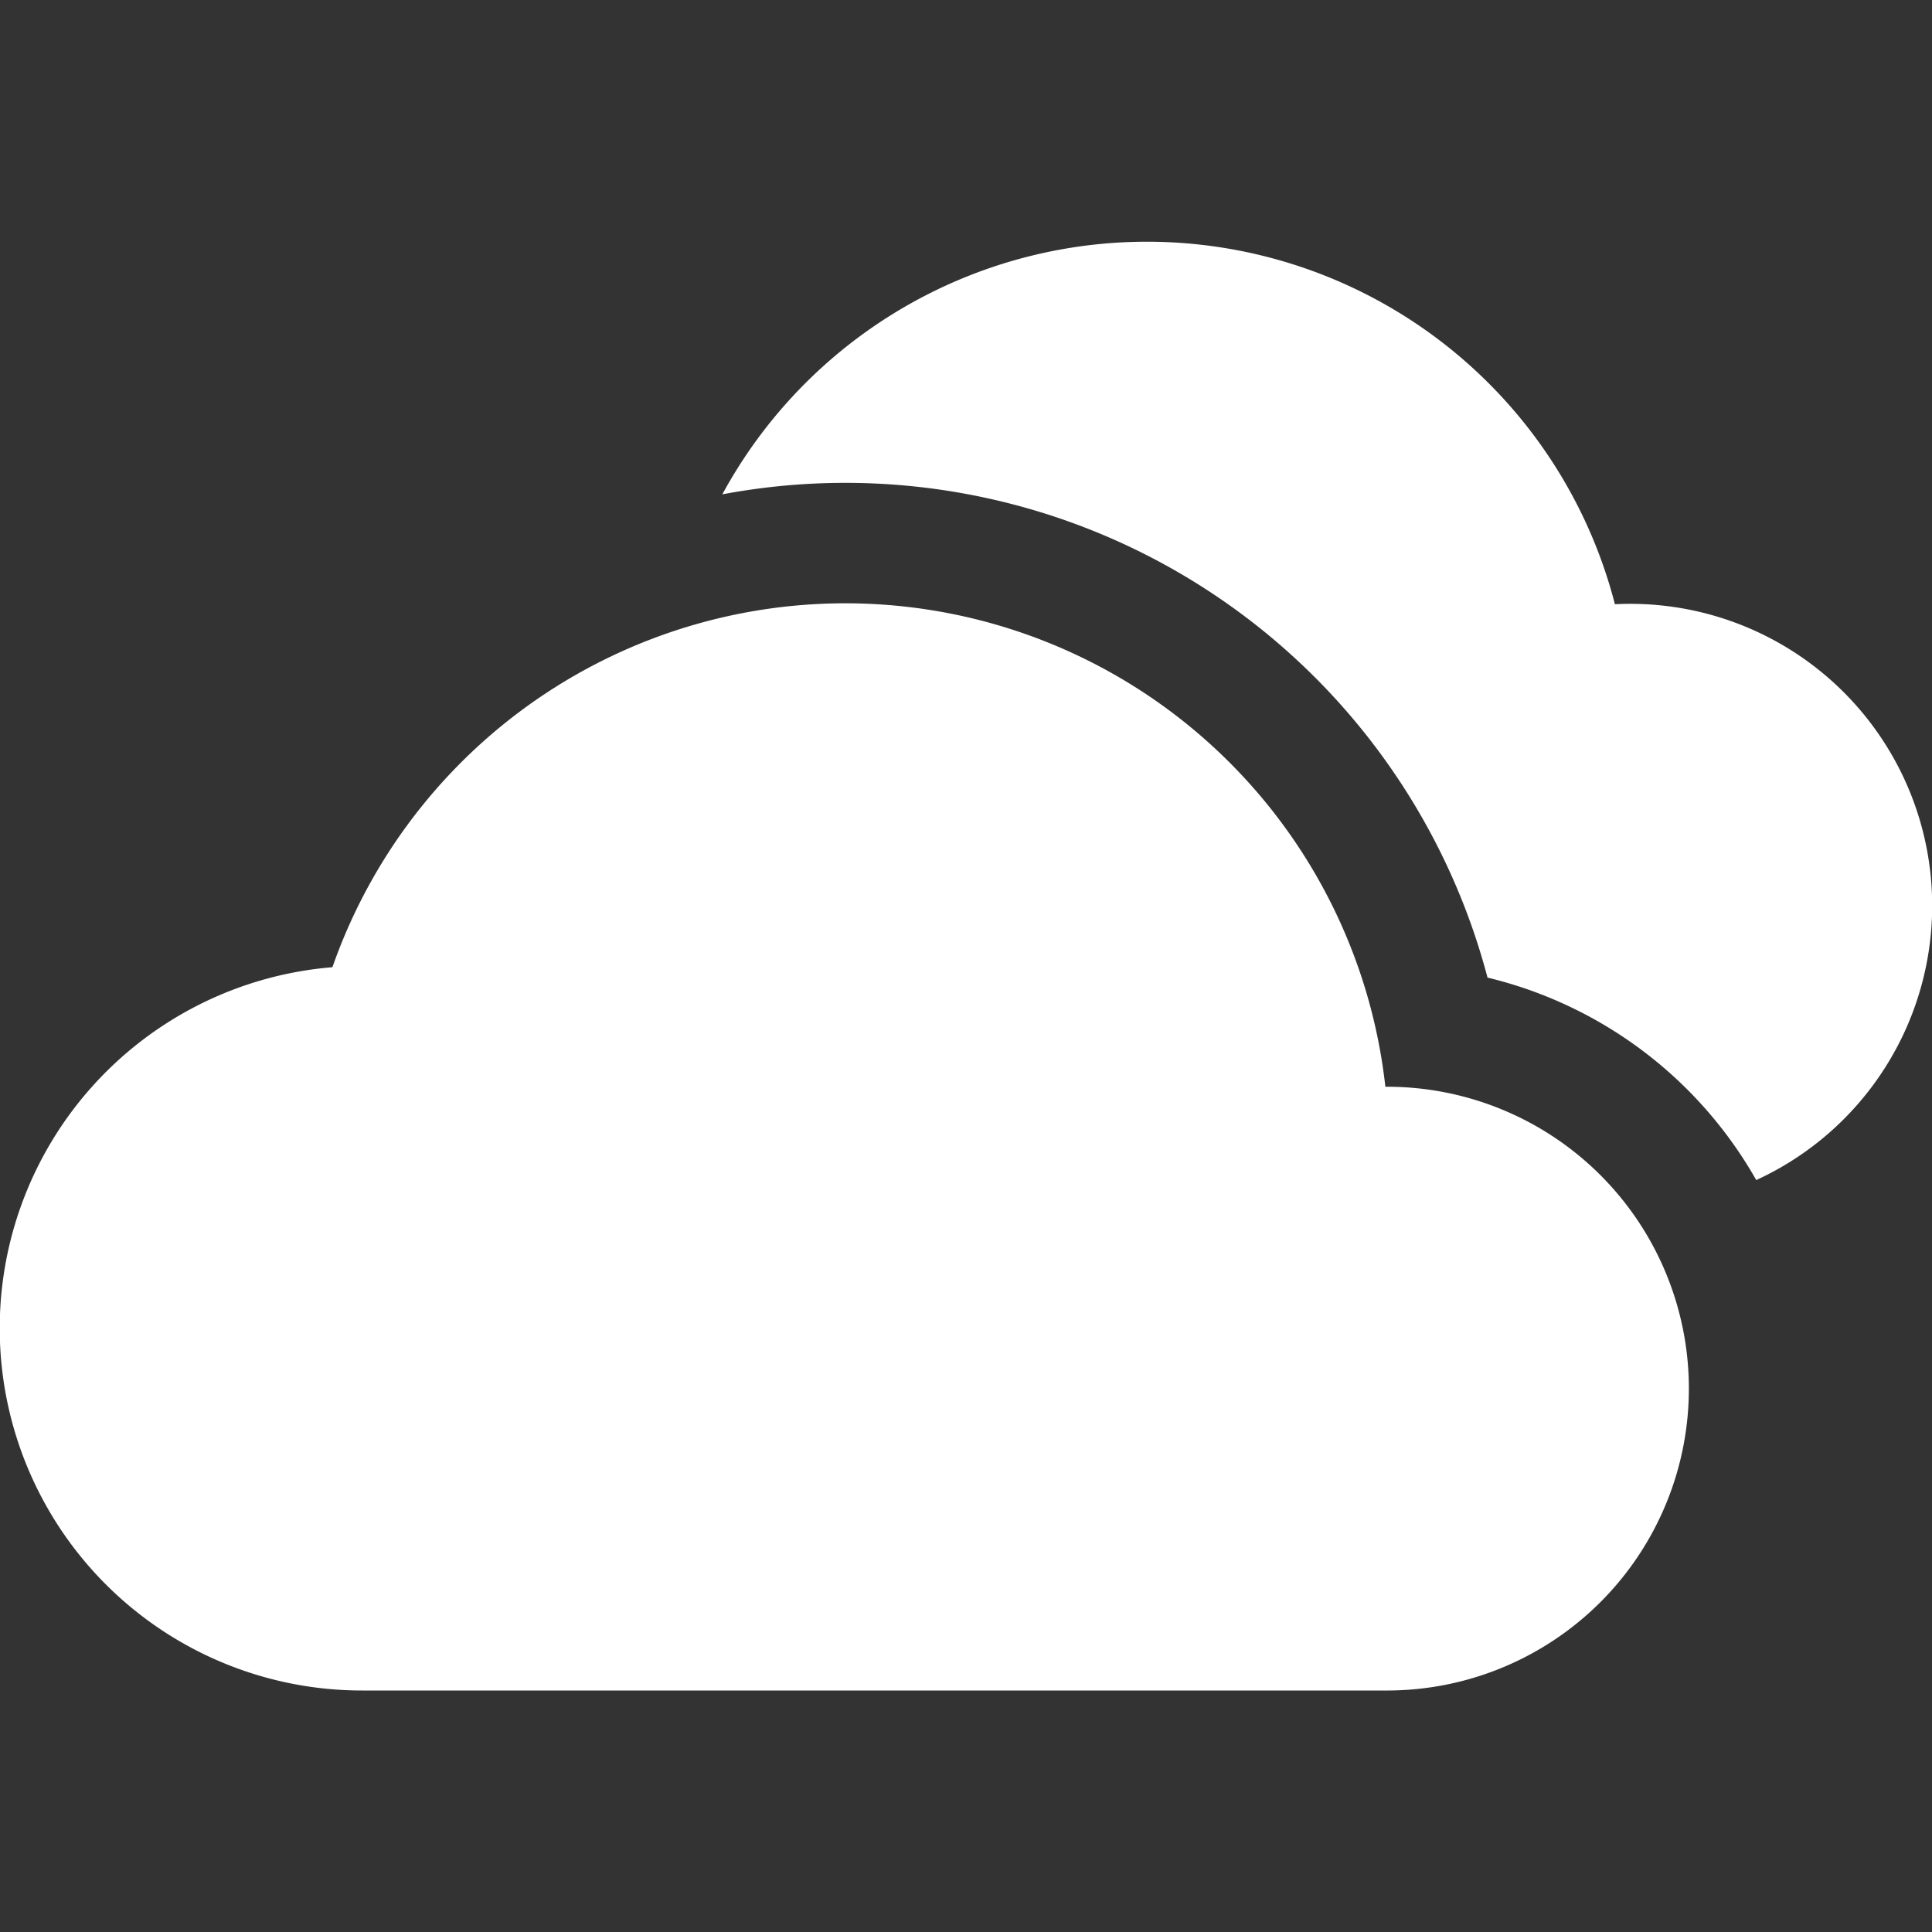 <svg xmlns="http://www.w3.org/2000/svg" width="16" height="16" fill="#ffffff" class="bi bi-clouds-fill" viewBox="0 0 16 16">
  <rect x="0" y="0" width="16" height="16" fill="#333333" stroke="none"/>
  <path d="M11.473 9a4.5 4.5 0 0 0-8.72-.99A3 3 0 0 0 3 14h8.5a2.5 2.5 0 1 0-.027-5"/>
  <path d="M14.544 9.772a3.5 3.5 0 0 0-2.225-1.676 5.5 5.5 0 0 0-6.337-4.002 4.002 4.002 0 0 1 7.392.91 2.5 2.5 0 0 1 1.17 4.769z"/>
</svg>